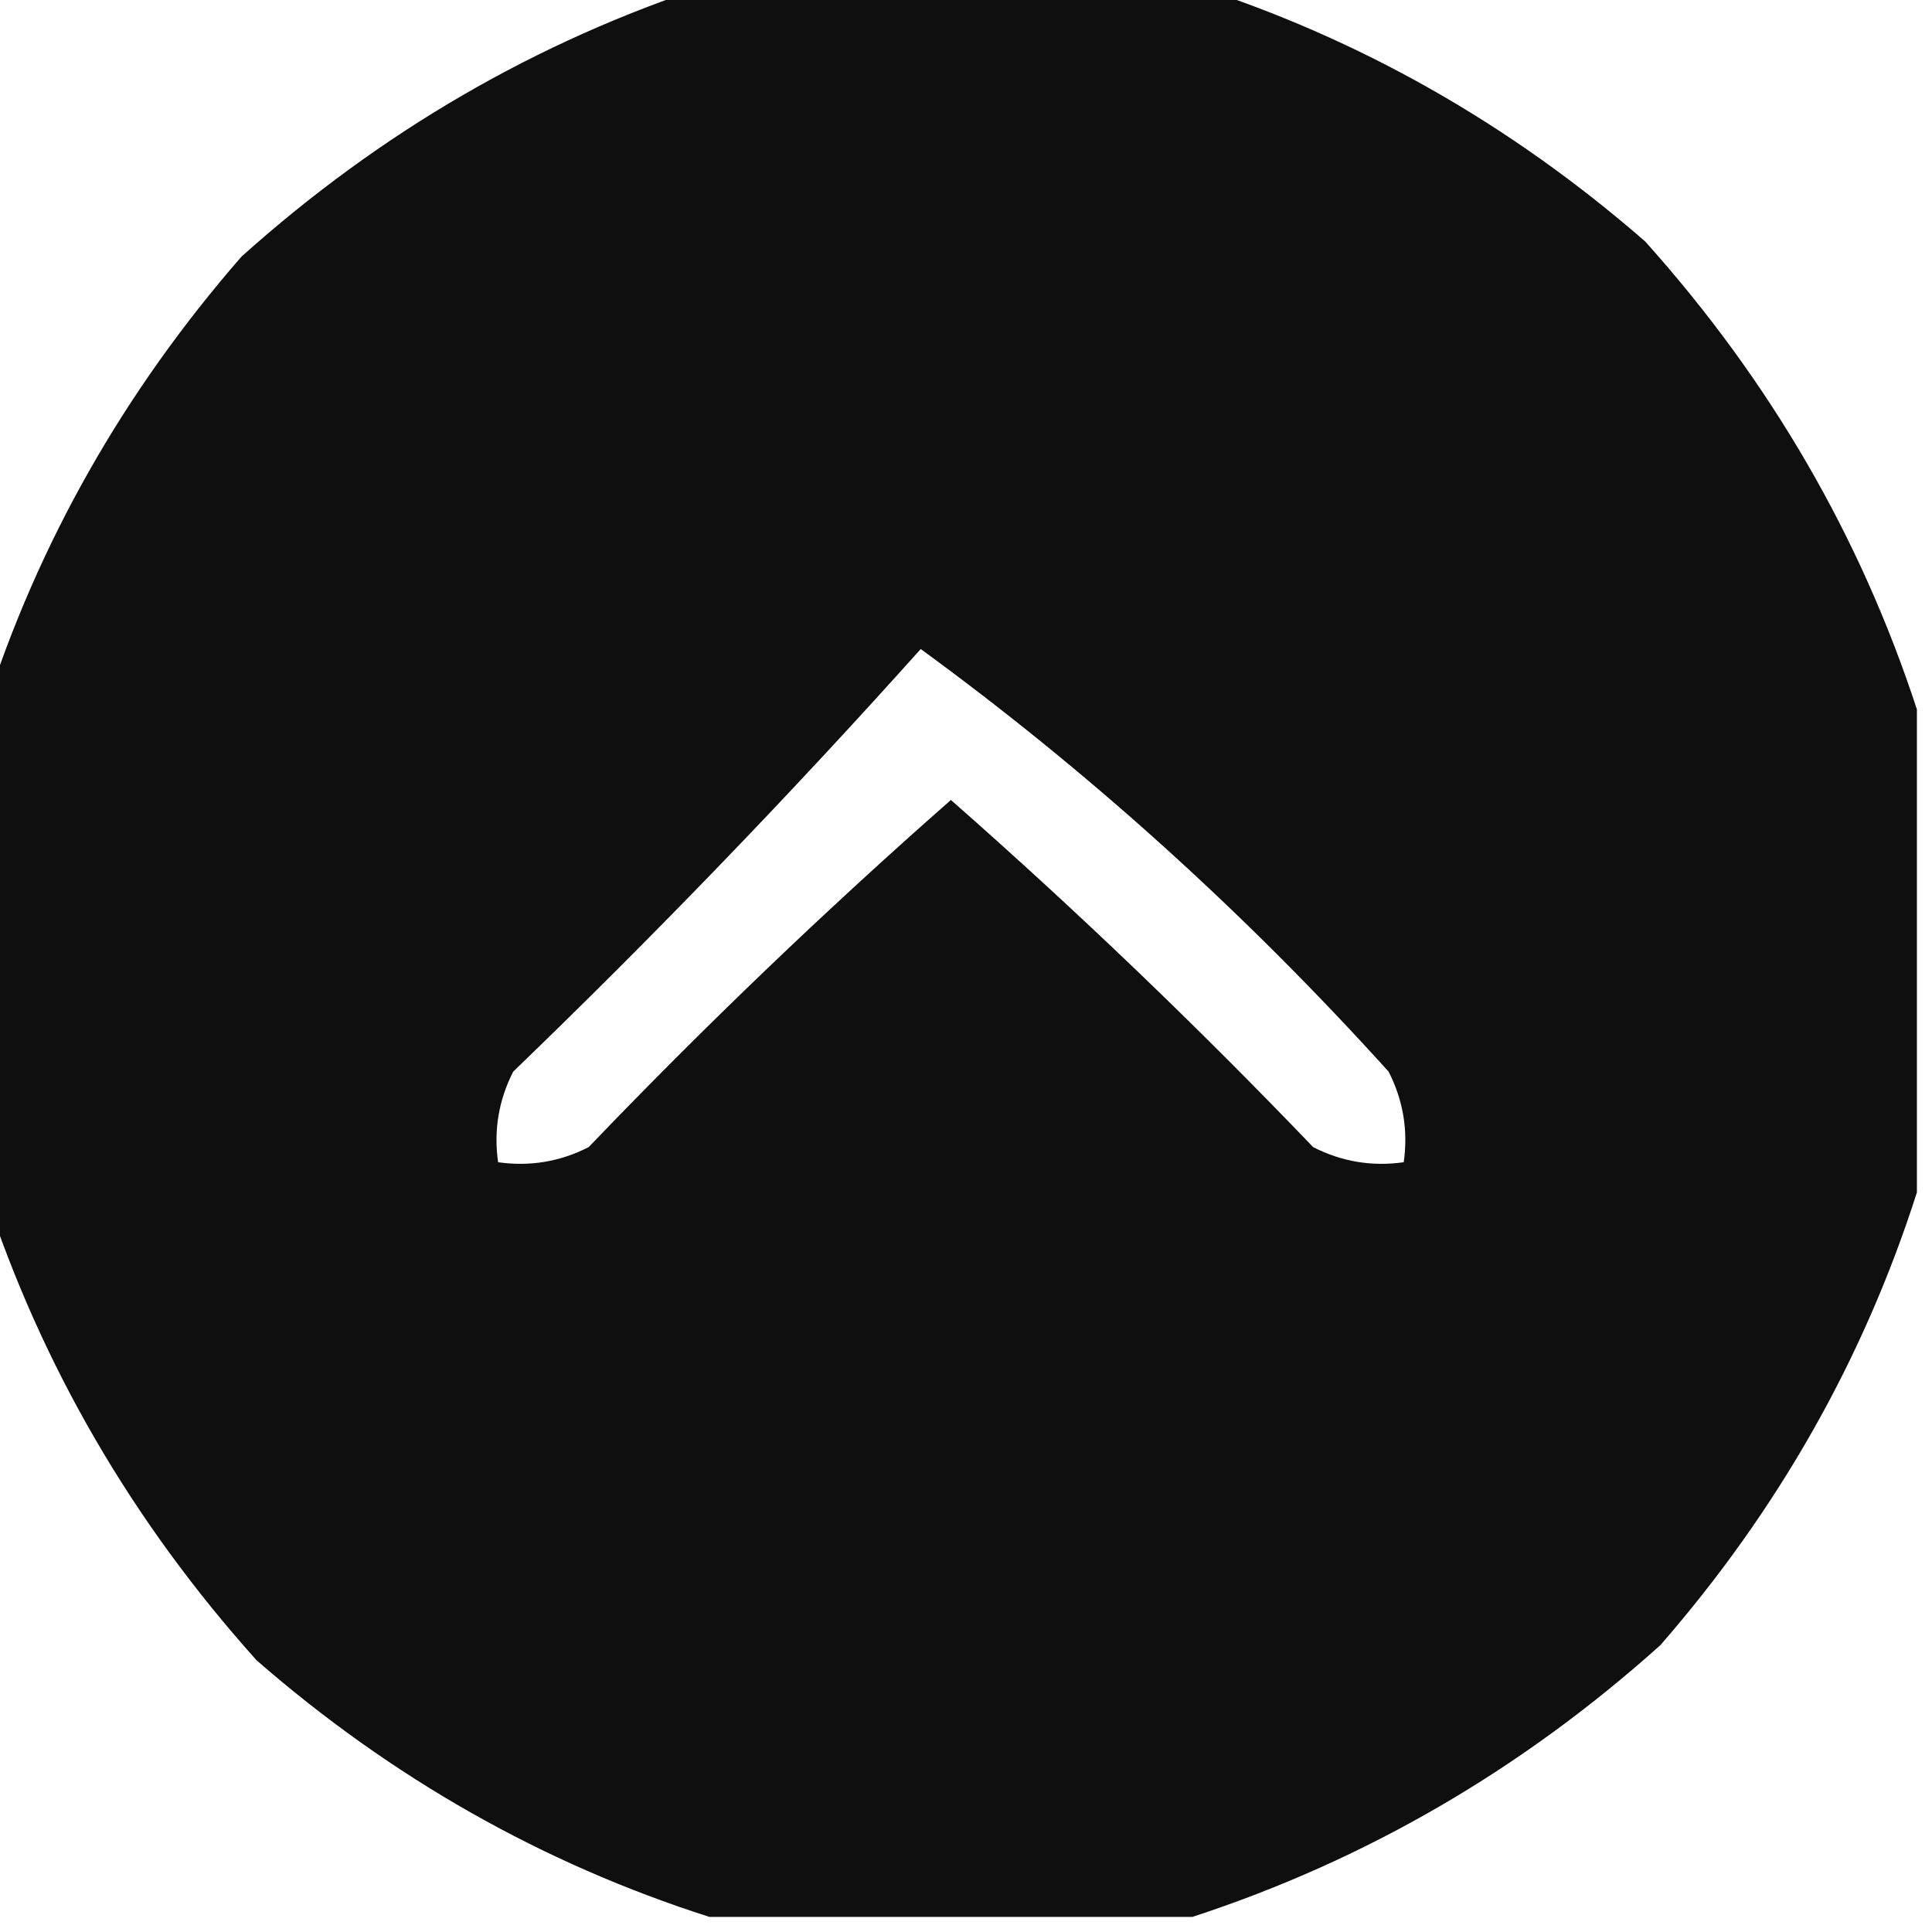 
<svg xmlns="http://www.w3.org/2000/svg" version="1.1" width="64px" height="64px" style="shape-rendering:geometricPrecision; text-rendering:geometricPrecision; image-rendering:optimizeQuality; fill-rule:evenodd; clip-rule:evenodd" xmlns:xlink="http://www.w3.org/1999/xlink">
<g><path style="opacity:0.94"  d="M 23.5,-0.5 C 28.833,-0.5 34.167,-0.5 39.5,-0.5C 45.022,1.265 50.022,4.098 54.5,8C 58.626,12.6 61.626,17.766 63.5,23.5C 63.5,28.833 63.5,34.167 63.5,39.5C 61.735,45.022 58.901,50.022 55,54.5C 50.401,58.626 45.234,61.626 39.5,63.5C 34.167,63.5 28.833,63.5 23.5,63.5C 17.978,61.735 12.978,58.901 8.5,55C 4.374,50.401 1.374,45.234 -0.5,39.5C -0.5,34.167 -0.5,28.833 -0.5,23.5C 1.265,17.978 4.098,12.978 8,8.5C 12.6,4.374 17.766,1.374 23.5,-0.5 Z M 30.5,21.5 C 36.075,25.567 41.241,30.234 46,35.5C 46.483,36.448 46.65,37.448 46.5,38.5C 45.448,38.65 44.448,38.483 43.5,38C 39.652,33.984 35.652,30.151 31.5,26.5C 27.348,30.151 23.348,33.984 19.5,38C 18.552,38.483 17.552,38.65 16.5,38.5C 16.351,37.448 16.517,36.448 17,35.5C 21.703,30.965 26.203,26.298 30.5,21.5 Z"/></g>
</svg>
